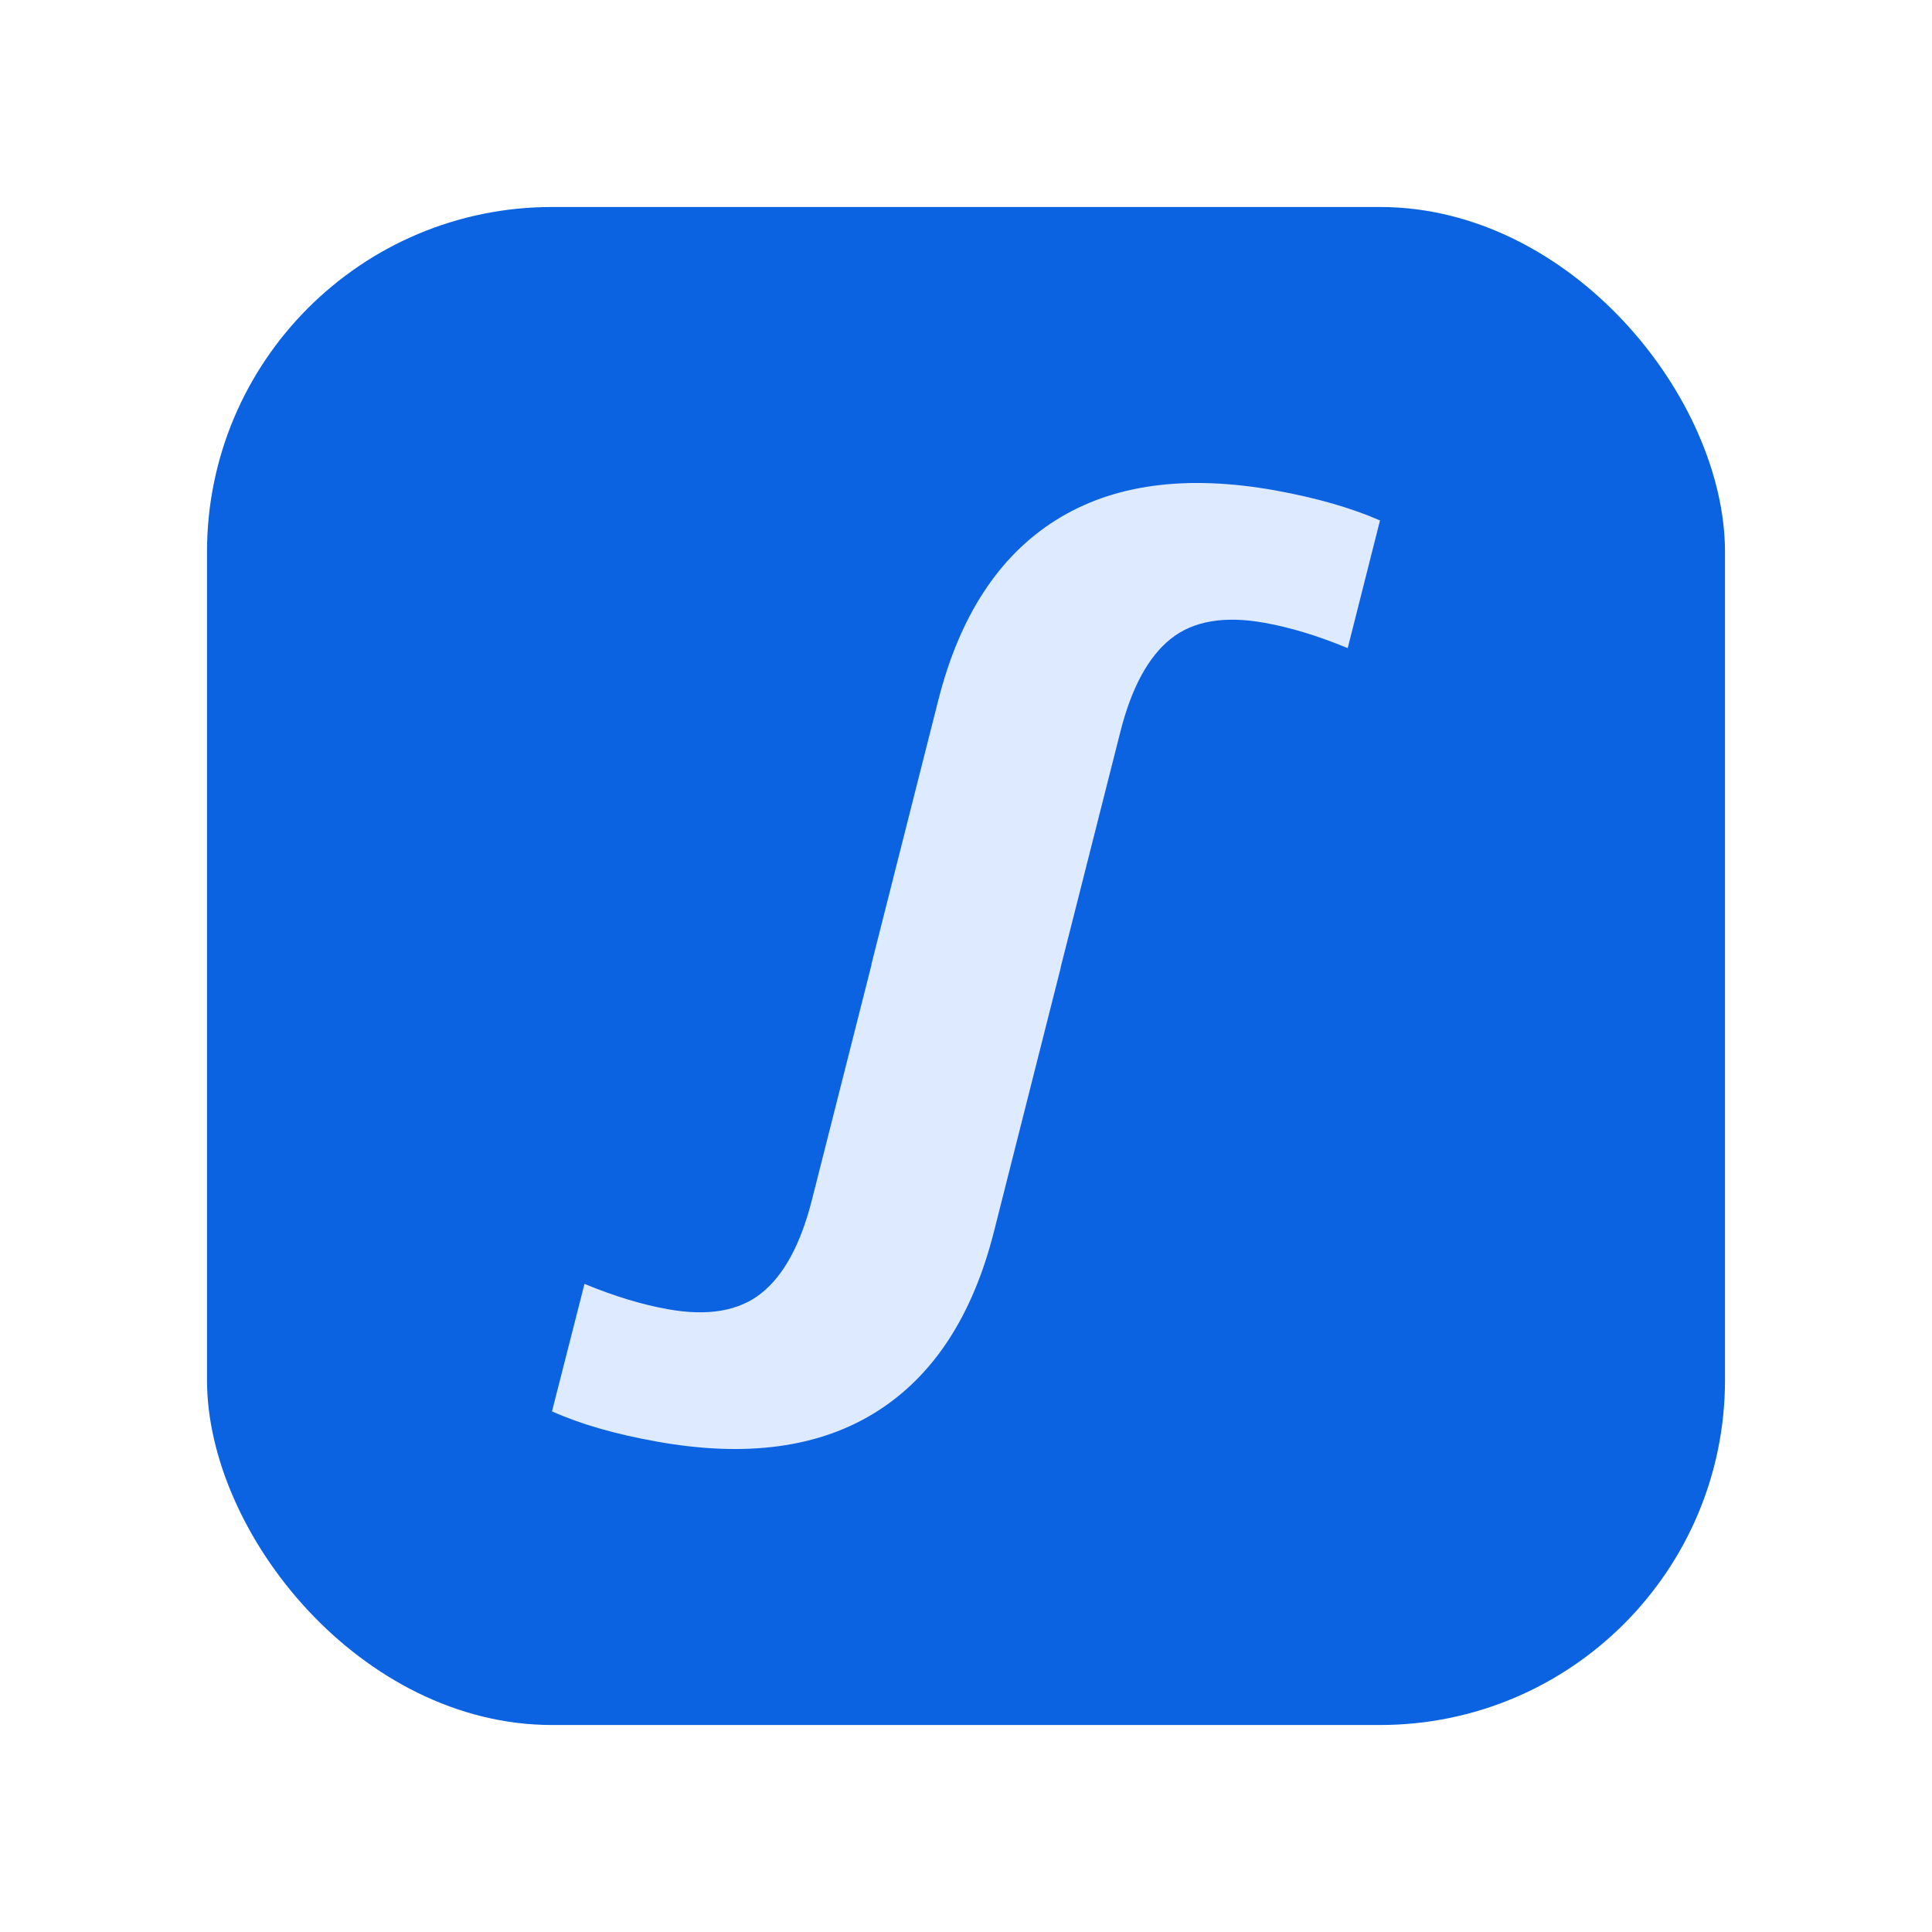 <svg width="28" height="28" viewBox="0 0 28 28" fill="none" xmlns="http://www.w3.org/2000/svg">
<rect x="3" y="3" width="22" height="22" rx="5" fill="#0C63E2"/>
<path d="M18.485 7.108C17.186 6.874 16.124 7.02 15.298 7.541C14.472 8.062 13.904 8.935 13.596 10.158L12.629 13.976H12.632L11.768 17.386C11.605 18.032 11.36 18.483 11.034 18.742C10.709 19.002 10.256 19.078 9.677 18.974C9.302 18.907 8.901 18.785 8.471 18.607L8 20.455C8.416 20.641 8.921 20.786 9.517 20.892C10.817 21.126 11.878 20.98 12.704 20.459C13.531 19.938 14.099 19.065 14.407 17.842L15.373 14.024H15.371L16.235 10.614C16.397 9.968 16.643 9.517 16.968 9.258C17.294 8.998 17.747 8.922 18.325 9.026C18.701 9.093 19.101 9.215 19.532 9.393L20 7.543C19.587 7.362 19.081 7.216 18.485 7.108Z" fill="#DEEAFF"/>
</svg>
